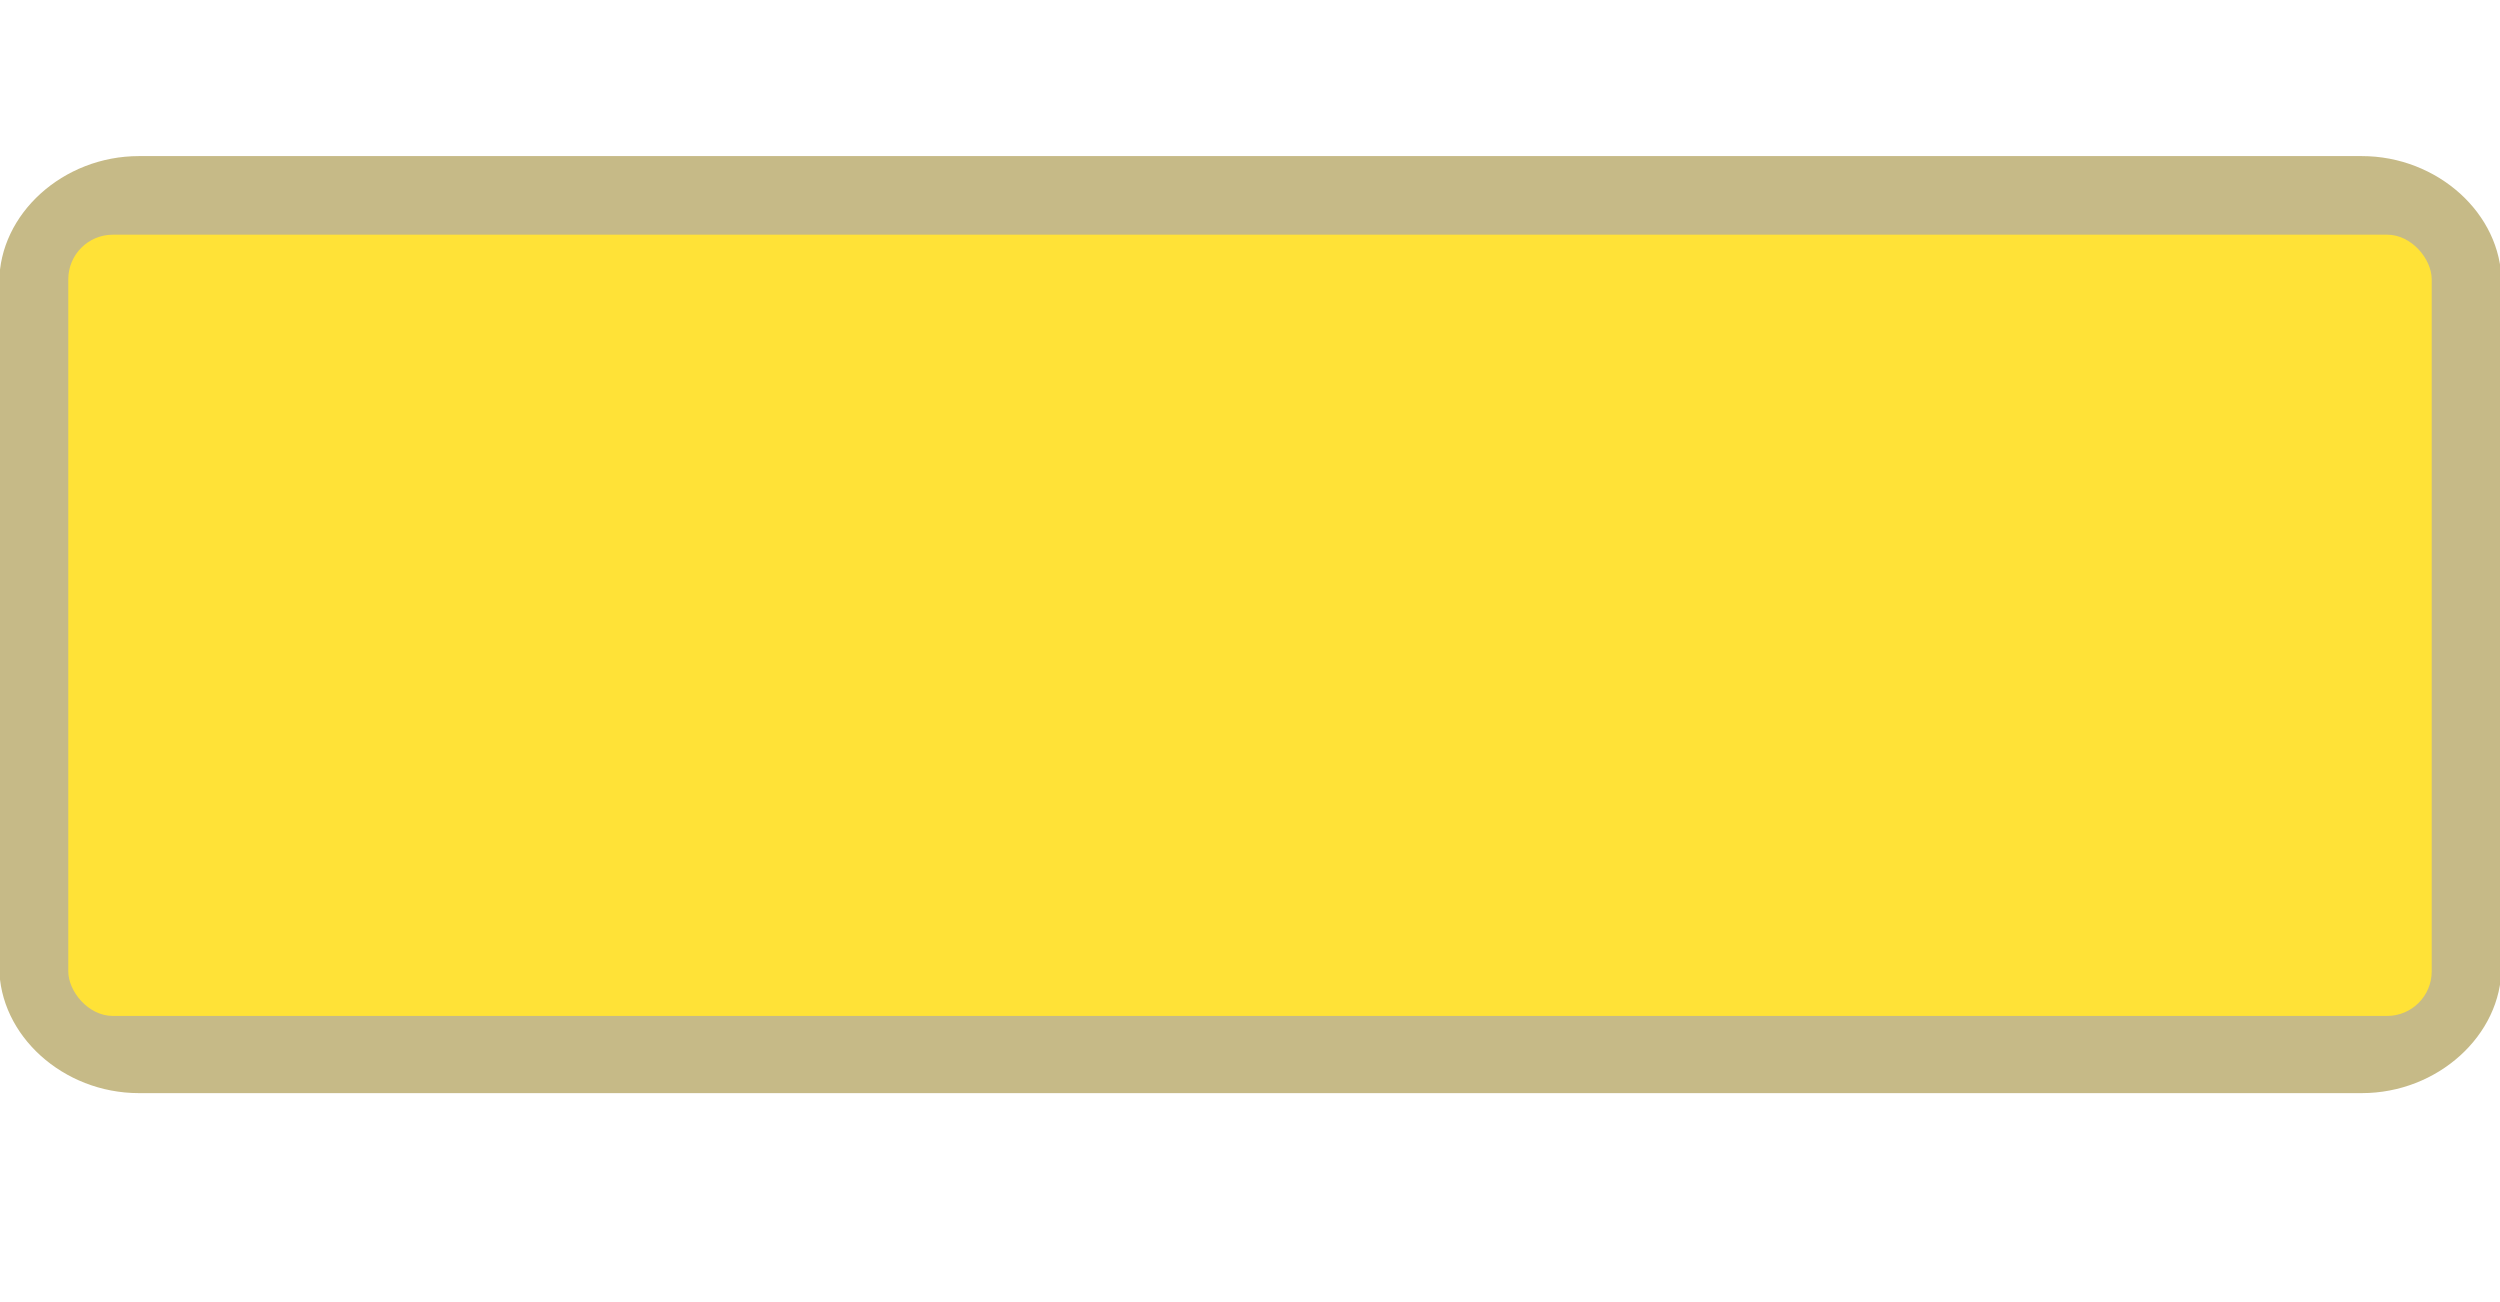 <?xml version="1.0" encoding="UTF-8" standalone="no"?>
<!-- Generator: Adobe Illustrator 16.0.4, SVG Export Plug-In . SVG Version: 6.00 Build 0)  -->

<svg
   xmlns:dc="http://purl.org/dc/elements/1.1/"
   xmlns:cc="http://creativecommons.org/ns#"
   xmlns:rdf="http://www.w3.org/1999/02/22-rdf-syntax-ns#"
   xmlns:svg="http://www.w3.org/2000/svg"
   xmlns="http://www.w3.org/2000/svg"
   xmlns:sodipodi="http://sodipodi.sourceforge.net/DTD/sodipodi-0.dtd"
   xmlns:inkscape="http://www.inkscape.org/namespaces/inkscape"
   version="1.1"
   id="Слой_1"
   x="0px"
   y="0px"
   width="48"
   height="25"
   viewBox="0 0 48 25"
   enable-background="new 0 0 17.143 17.17"
   xml:space="preserve"
   inkscape:version="0.91 r"
   sodipodi:docname="h_yellow_square_6_road_shield.svg"><defs
     id="defs11" /><sodipodi:namedview
     pagecolor="#ffffff"
     bordercolor="#666666"
     borderopacity="1"
     objecttolerance="10"
     gridtolerance="10"
     guidetolerance="10"
     inkscape:pageopacity="0"
     inkscape:pageshadow="2"
     inkscape:window-width="1920"
     inkscape:window-height="1004"
     id="namedview9"
     showgrid="false"
     inkscape:zoom="19.43823"
     inkscape:cx="13.892362"
     inkscape:cy="14.687232"
     inkscape:window-x="1680"
     inkscape:window-y="0"
     inkscape:window-maximized="1"
     inkscape:current-layer="Слой_1" /><path
     sodipodi:type="inkscape:offset"
     inkscape:radius="1.5947953"
     inkscape:original="M 2.9941406 4.5058594 C 2.5201915 4.5058594 2.1386719 4.887379 2.1386719 5.3613281 L 2.1386719 18.650391 C 2.1386719 19.12434 2.5201915 19.505859 2.9941406 19.505859 L 42.005859 19.505859 C 42.479809 19.505859 42.861328 19.12434 42.861328 18.650391 L 42.861328 5.3613281 C 42.861328 4.887379 42.479809 4.5058594 42.005859 4.5058594 L 2.9941406 4.5058594 z "
     style="color:#000000;clip-rule:evenodd;display:inline;overflow:visible;visibility:visible;opacity:0.837;isolation:auto;mix-blend-mode:normal;color-interpolation:sRGB;color-interpolation-filters:linearRGB;solid-color:#000000;solid-opacity:1;fill:#bbad71;fill-opacity:1;fill-rule:evenodd;stroke:none;stroke-width:1.173;stroke-linecap:butt;stroke-linejoin:miter;stroke-miterlimit:4;stroke-dasharray:none;stroke-dashoffset:0;stroke-opacity:1;marker:none;color-rendering:auto;image-rendering:auto;shape-rendering:auto;text-rendering:auto;enable-background:accumulate;filter-blend-mode:normal;filter-gaussianBlur-deviation:0"
     id="path4187"
     d="m 2.994,2.91 c -1.33,0 -2.451,1.121 -2.451,2.451 l 0,13.289 c 0,1.33 1.121,2.451 2.451,2.451 l 39.012,0 c 1.33,10e-7 2.451,-1.121 2.451,-2.451 l 0,-13.289 c 0,-1.33 -1.121,-2.451 -2.451,-2.451 l -39.012,0 z"
     transform="matrix(1.094,0,0,0.989,-0.608,0.119)" /><rect
     style="color:#000000;clip-rule:evenodd;display:inline;overflow:visible;visibility:visible;opacity:1;isolation:auto;mix-blend-mode:normal;color-interpolation:sRGB;color-interpolation-filters:linearRGB;solid-color:#000000;solid-opacity:1;fill:#ffe237;fill-opacity:1;fill-rule:evenodd;stroke:none;stroke-width:1;stroke-linecap:butt;stroke-linejoin:miter;stroke-miterlimit:4;stroke-dasharray:none;stroke-dashoffset:0;stroke-opacity:1;marker:none;color-rendering:auto;image-rendering:auto;shape-rendering:auto;text-rendering:auto;enable-background:accumulate;filter-blend-mode:normal;filter-gaussianBlur-deviation:0"
     id="rect4135"
     width="45.378"
     height="15"
     x="1.311"
     y="4.506"
     ry="0.856" /></svg>